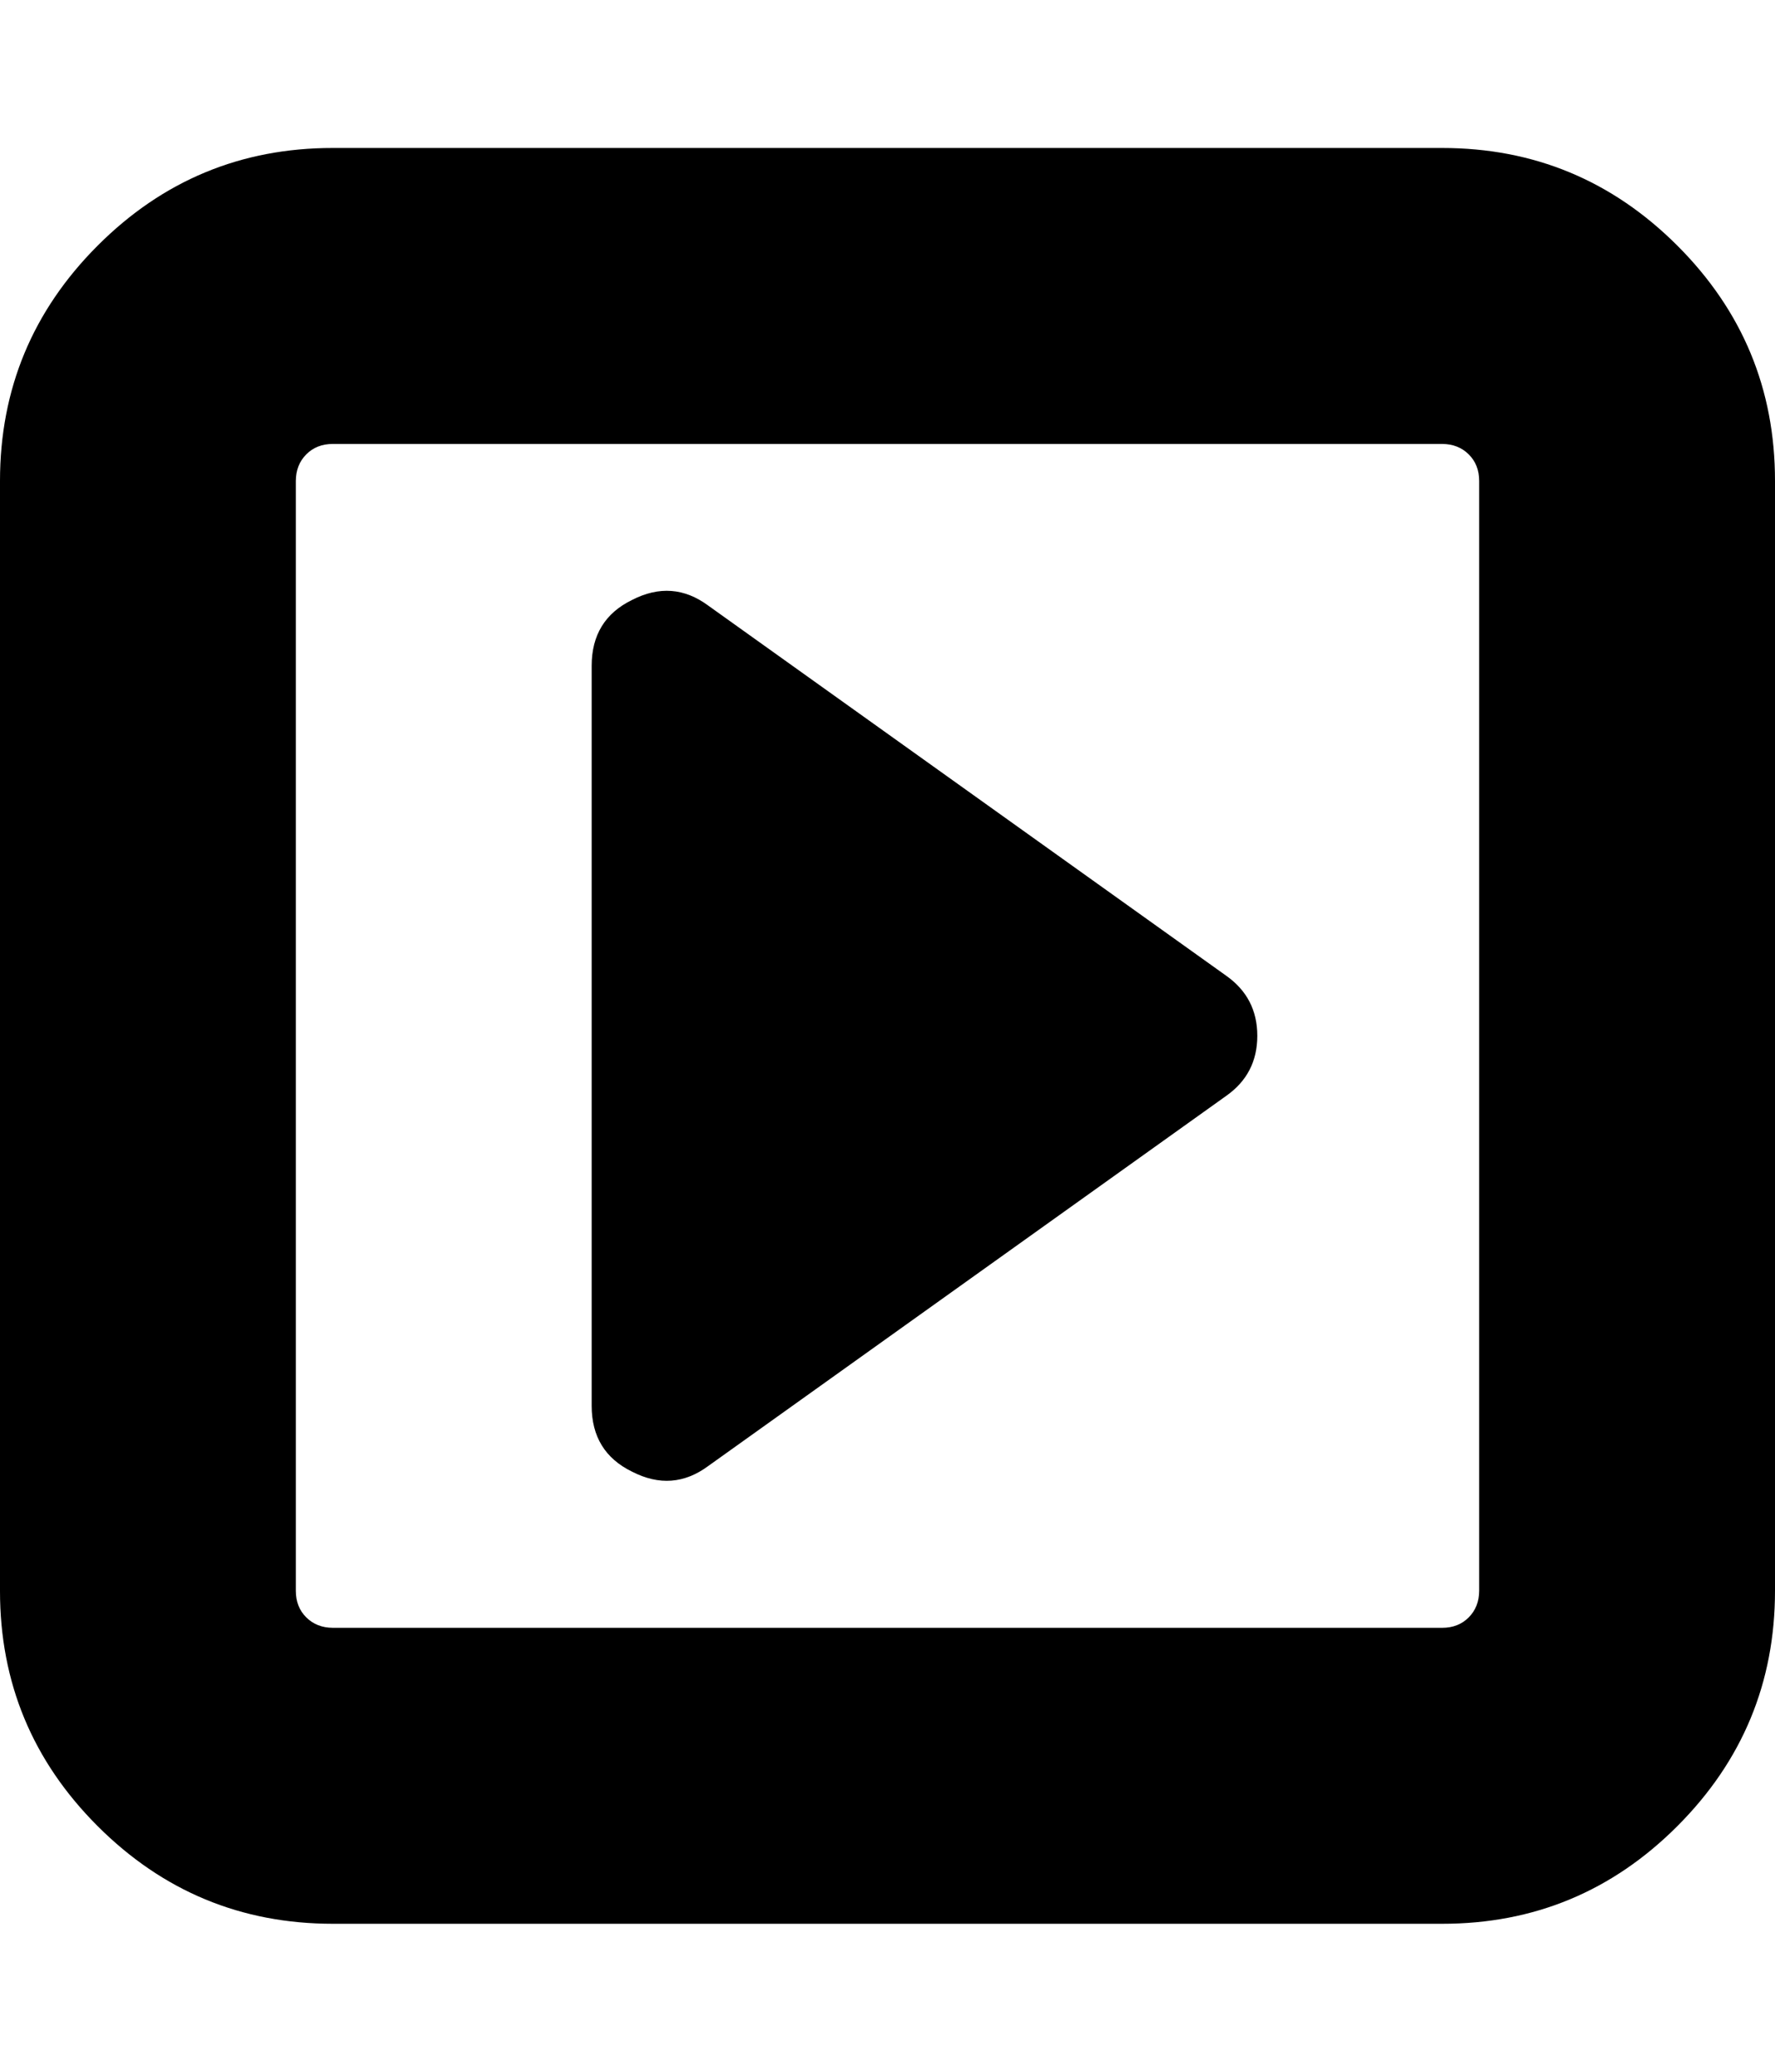 <svg xmlns="http://www.w3.org/2000/svg" width="24" height="28" viewBox="0 0 24 28"><path d="M17 14q0 .516-.422.812l-7 5q-.484.359-1.031.078Q8 19.624 8 18.999v-10q0-.625.547-.891.547-.281 1.031.078l7 5q.422.297.422.812zm3 7.5v-15q0-.219-.141-.359T19.5 6h-15q-.219 0-.359.141T4 6.5v15q0 .219.141.359T4.5 22h15q.219 0 .359-.141T20 21.5zm4-15v15q0 1.859-1.32 3.18T19.5 26h-15q-1.859 0-3.18-1.32T0 21.5v-15q0-1.859 1.32-3.18T4.5 2h15q1.859 0 3.18 1.32T24 6.5z"/></svg>